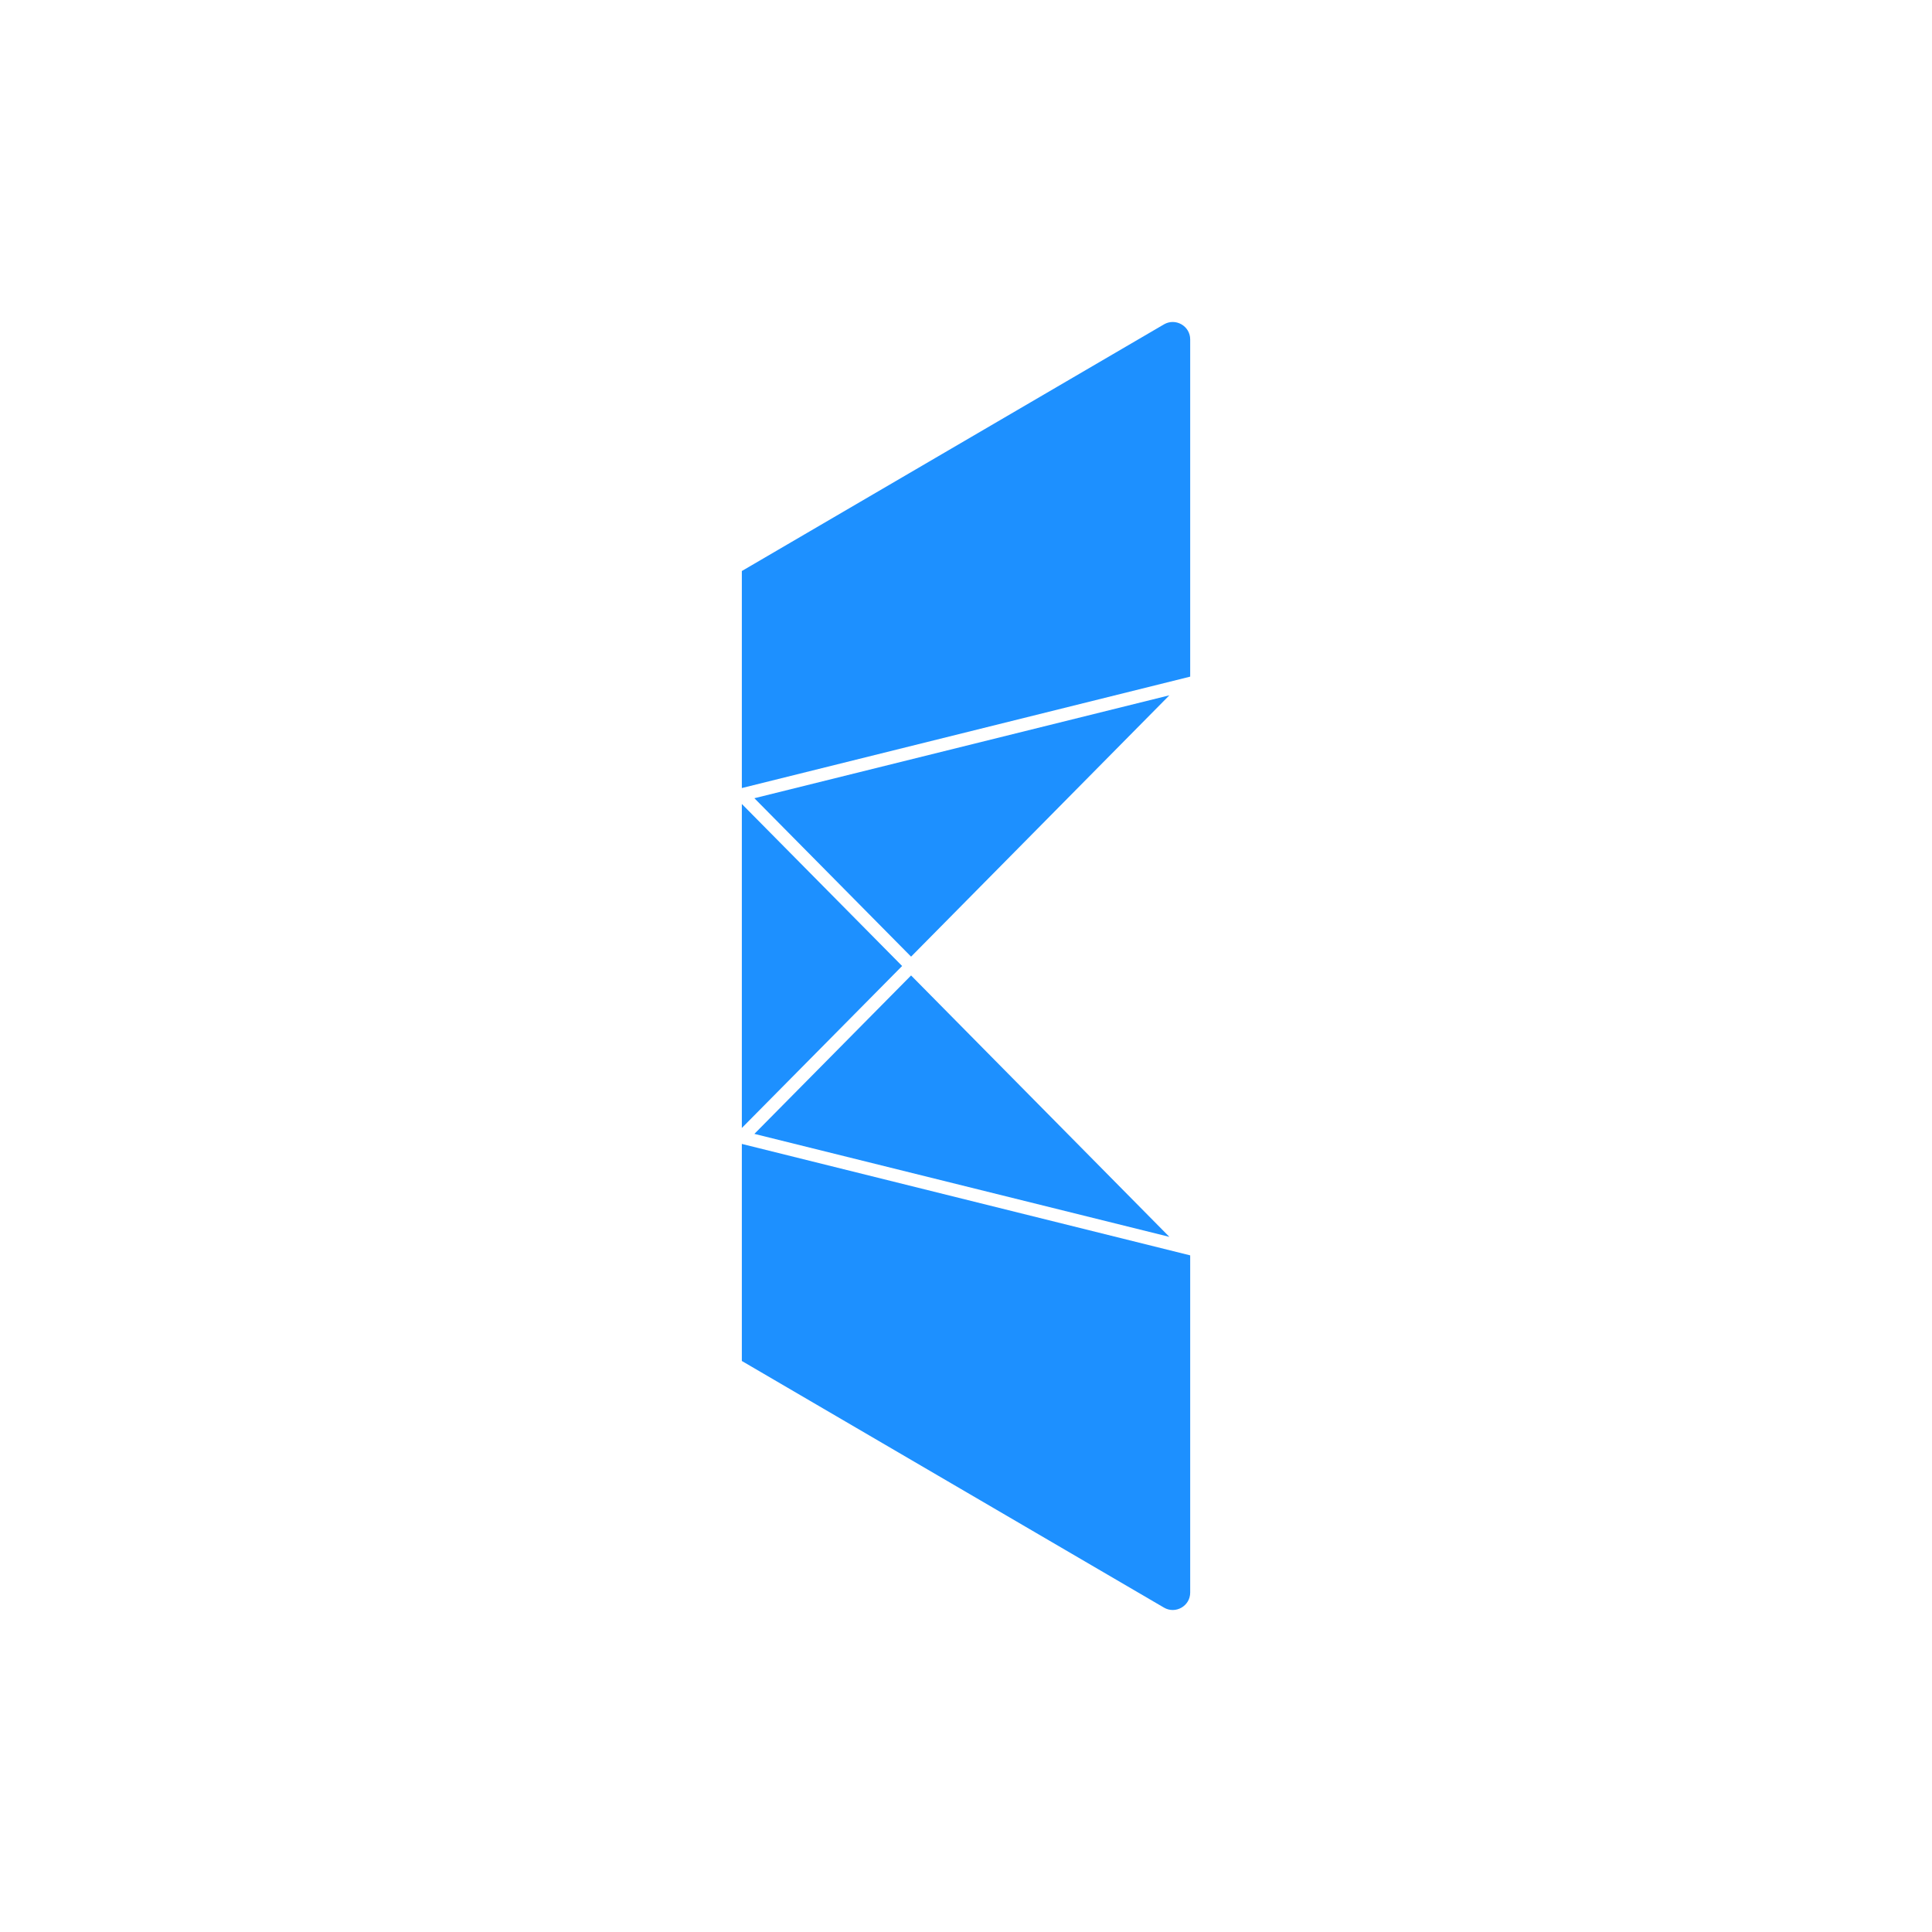 <svg width="75" height="75" viewBox="0 0 75 75" fill="none" xmlns="http://www.w3.org/2000/svg">
<rect width="75" height="75" fill="white"/>
<path d="M28.798 52.833L45.185 62.407C45.635 62.67 46.203 62.345 46.203 61.825V48.733L28.798 44.407V52.833Z" fill="#1D90FF"/>
<path d="M28.798 22.167L45.185 12.592C45.635 12.33 46.203 12.655 46.203 13.175V26.267L28.798 30.592V22.167Z" fill="#1D90FF"/>
<path d="M29.285 44.017L35.368 37.867L45.395 48.015L29.285 44.017Z" fill="#1D90FF"/>
<path d="M29.285 30.987L35.368 37.137L45.395 26.992L29.285 30.987Z" fill="#1D90FF"/>
<path d="M35.02 37.5L28.798 31.21V43.788L35.02 37.5Z" fill="#1D90FF"/>
</svg>
